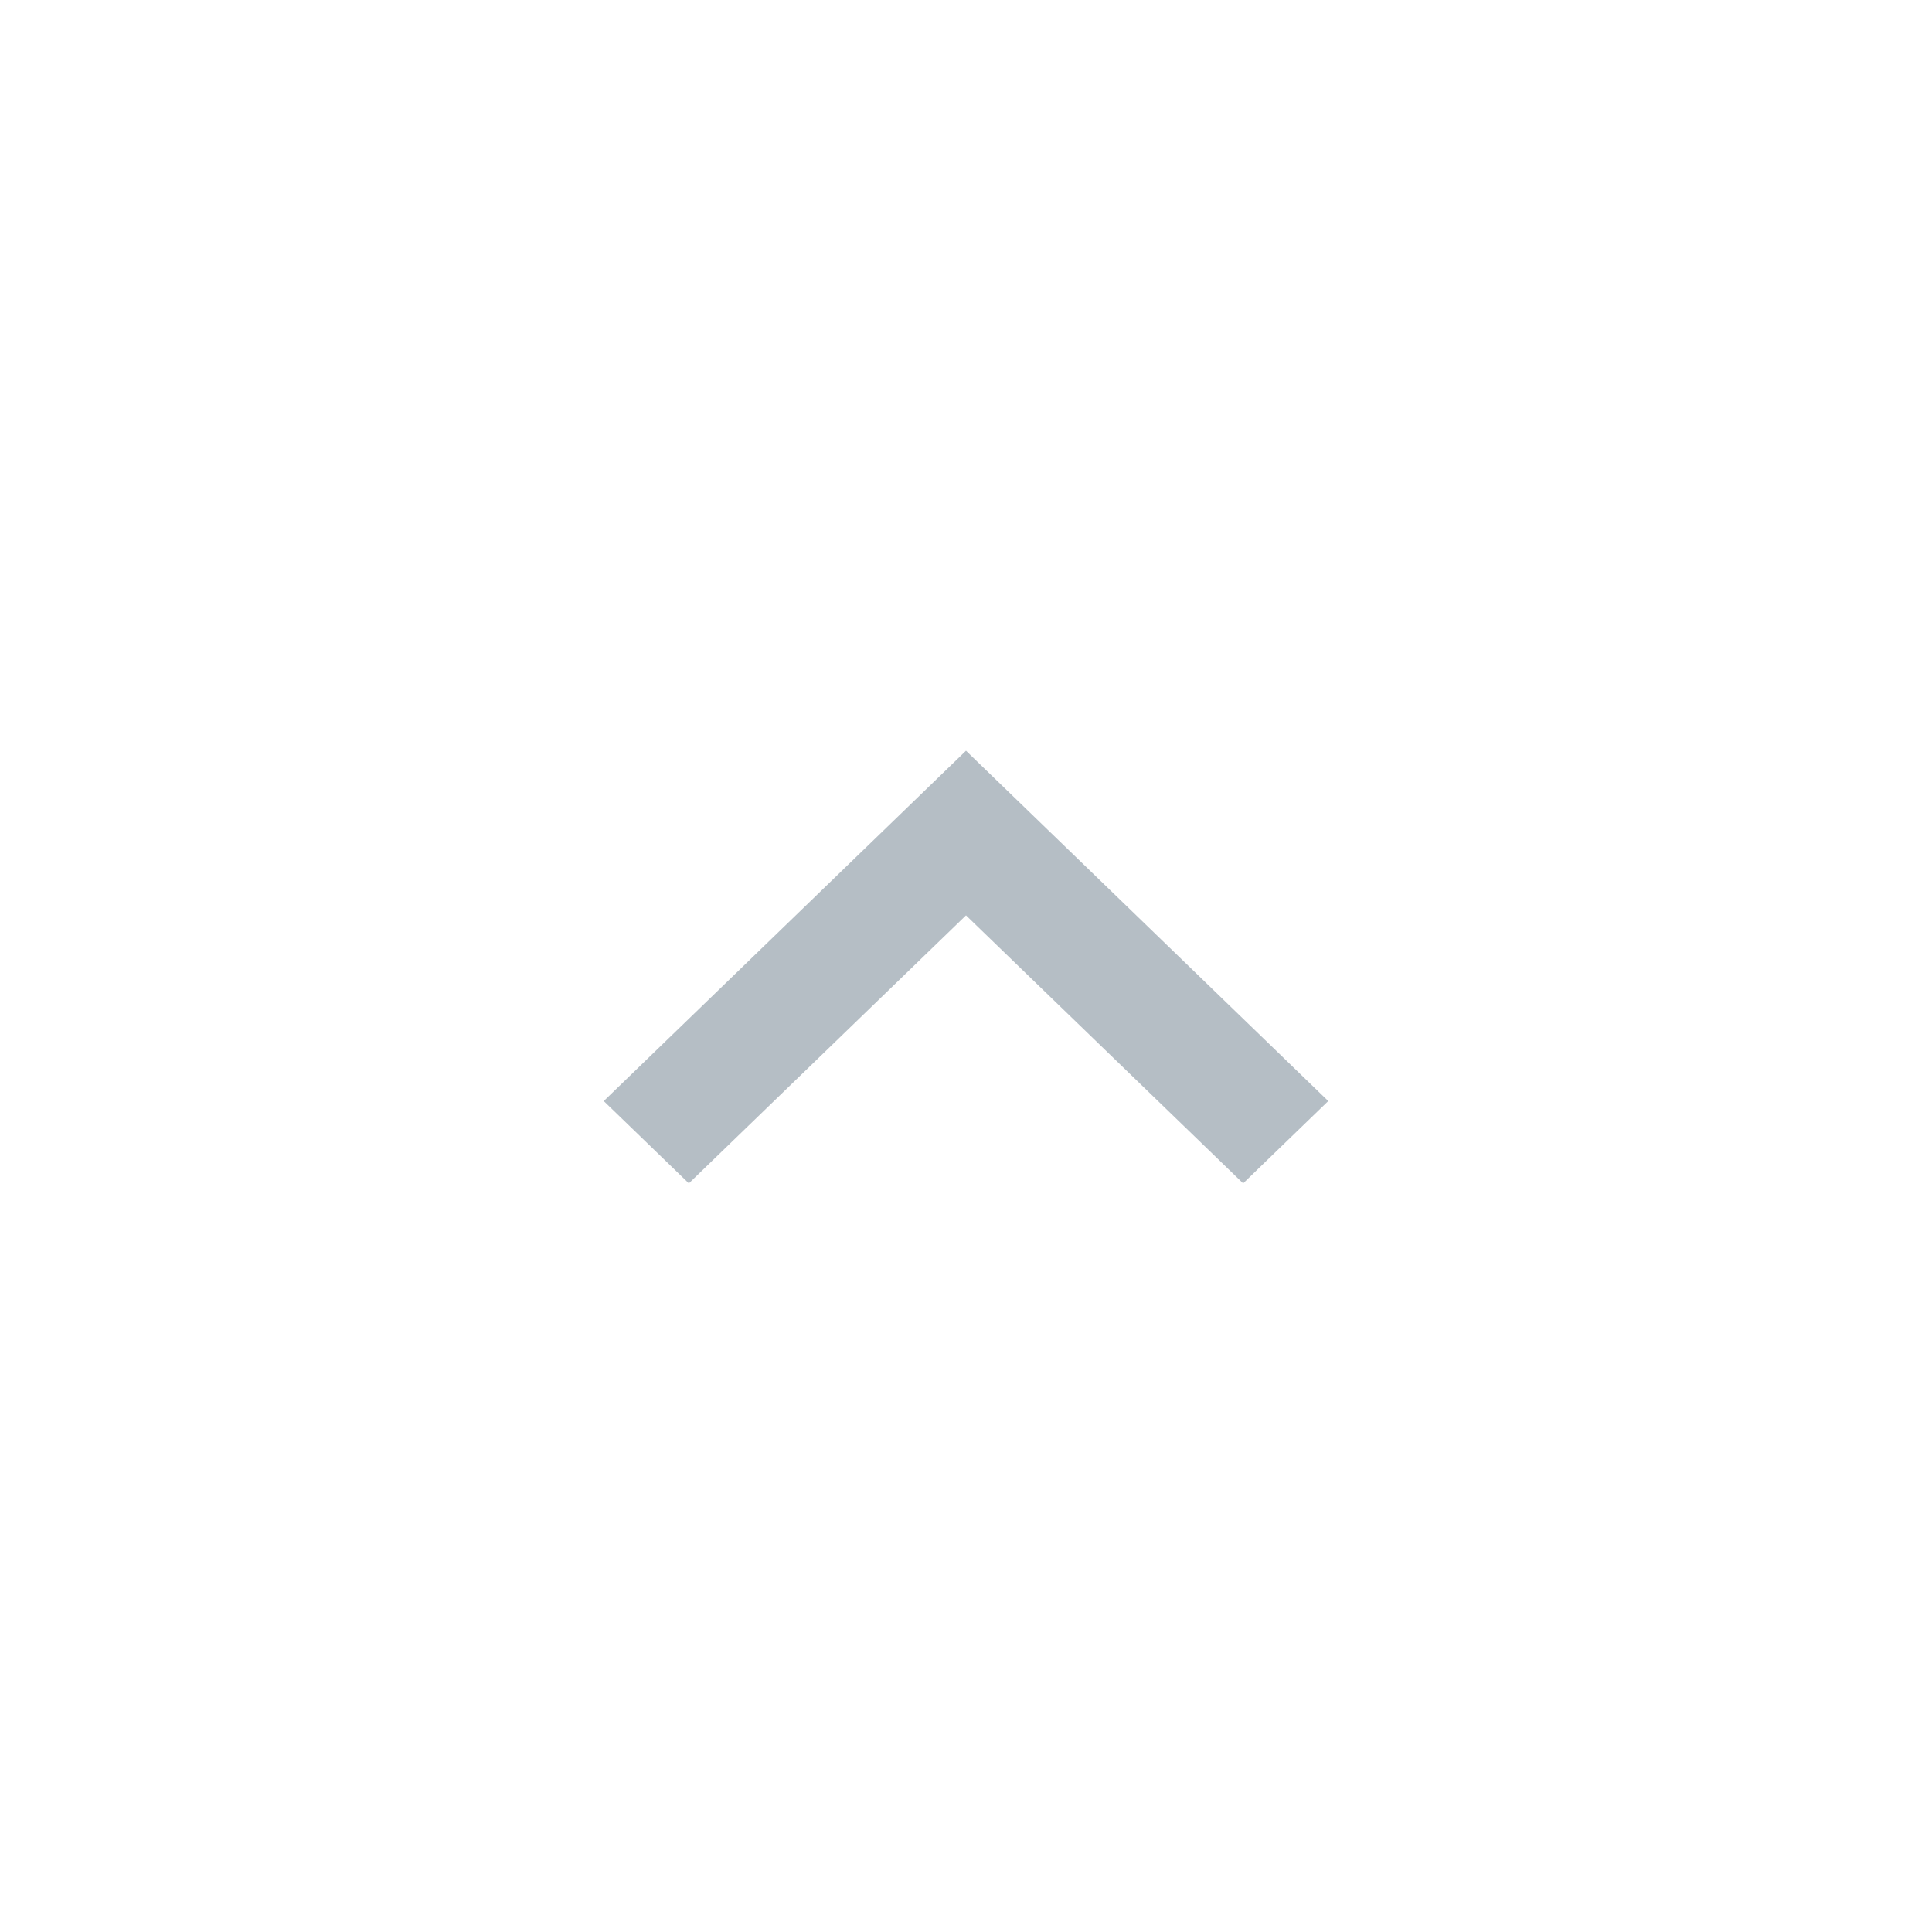 <svg width="40" height="40" viewBox="0 0 40 40" fill="none" xmlns="http://www.w3.org/2000/svg">
<path d="M14.262 24.5L20 18.952L25.738 24.5L27.5 22.796L20 15.543L12.5 22.796L14.262 24.5Z" fill="#B5BEC5"/>
</svg>
